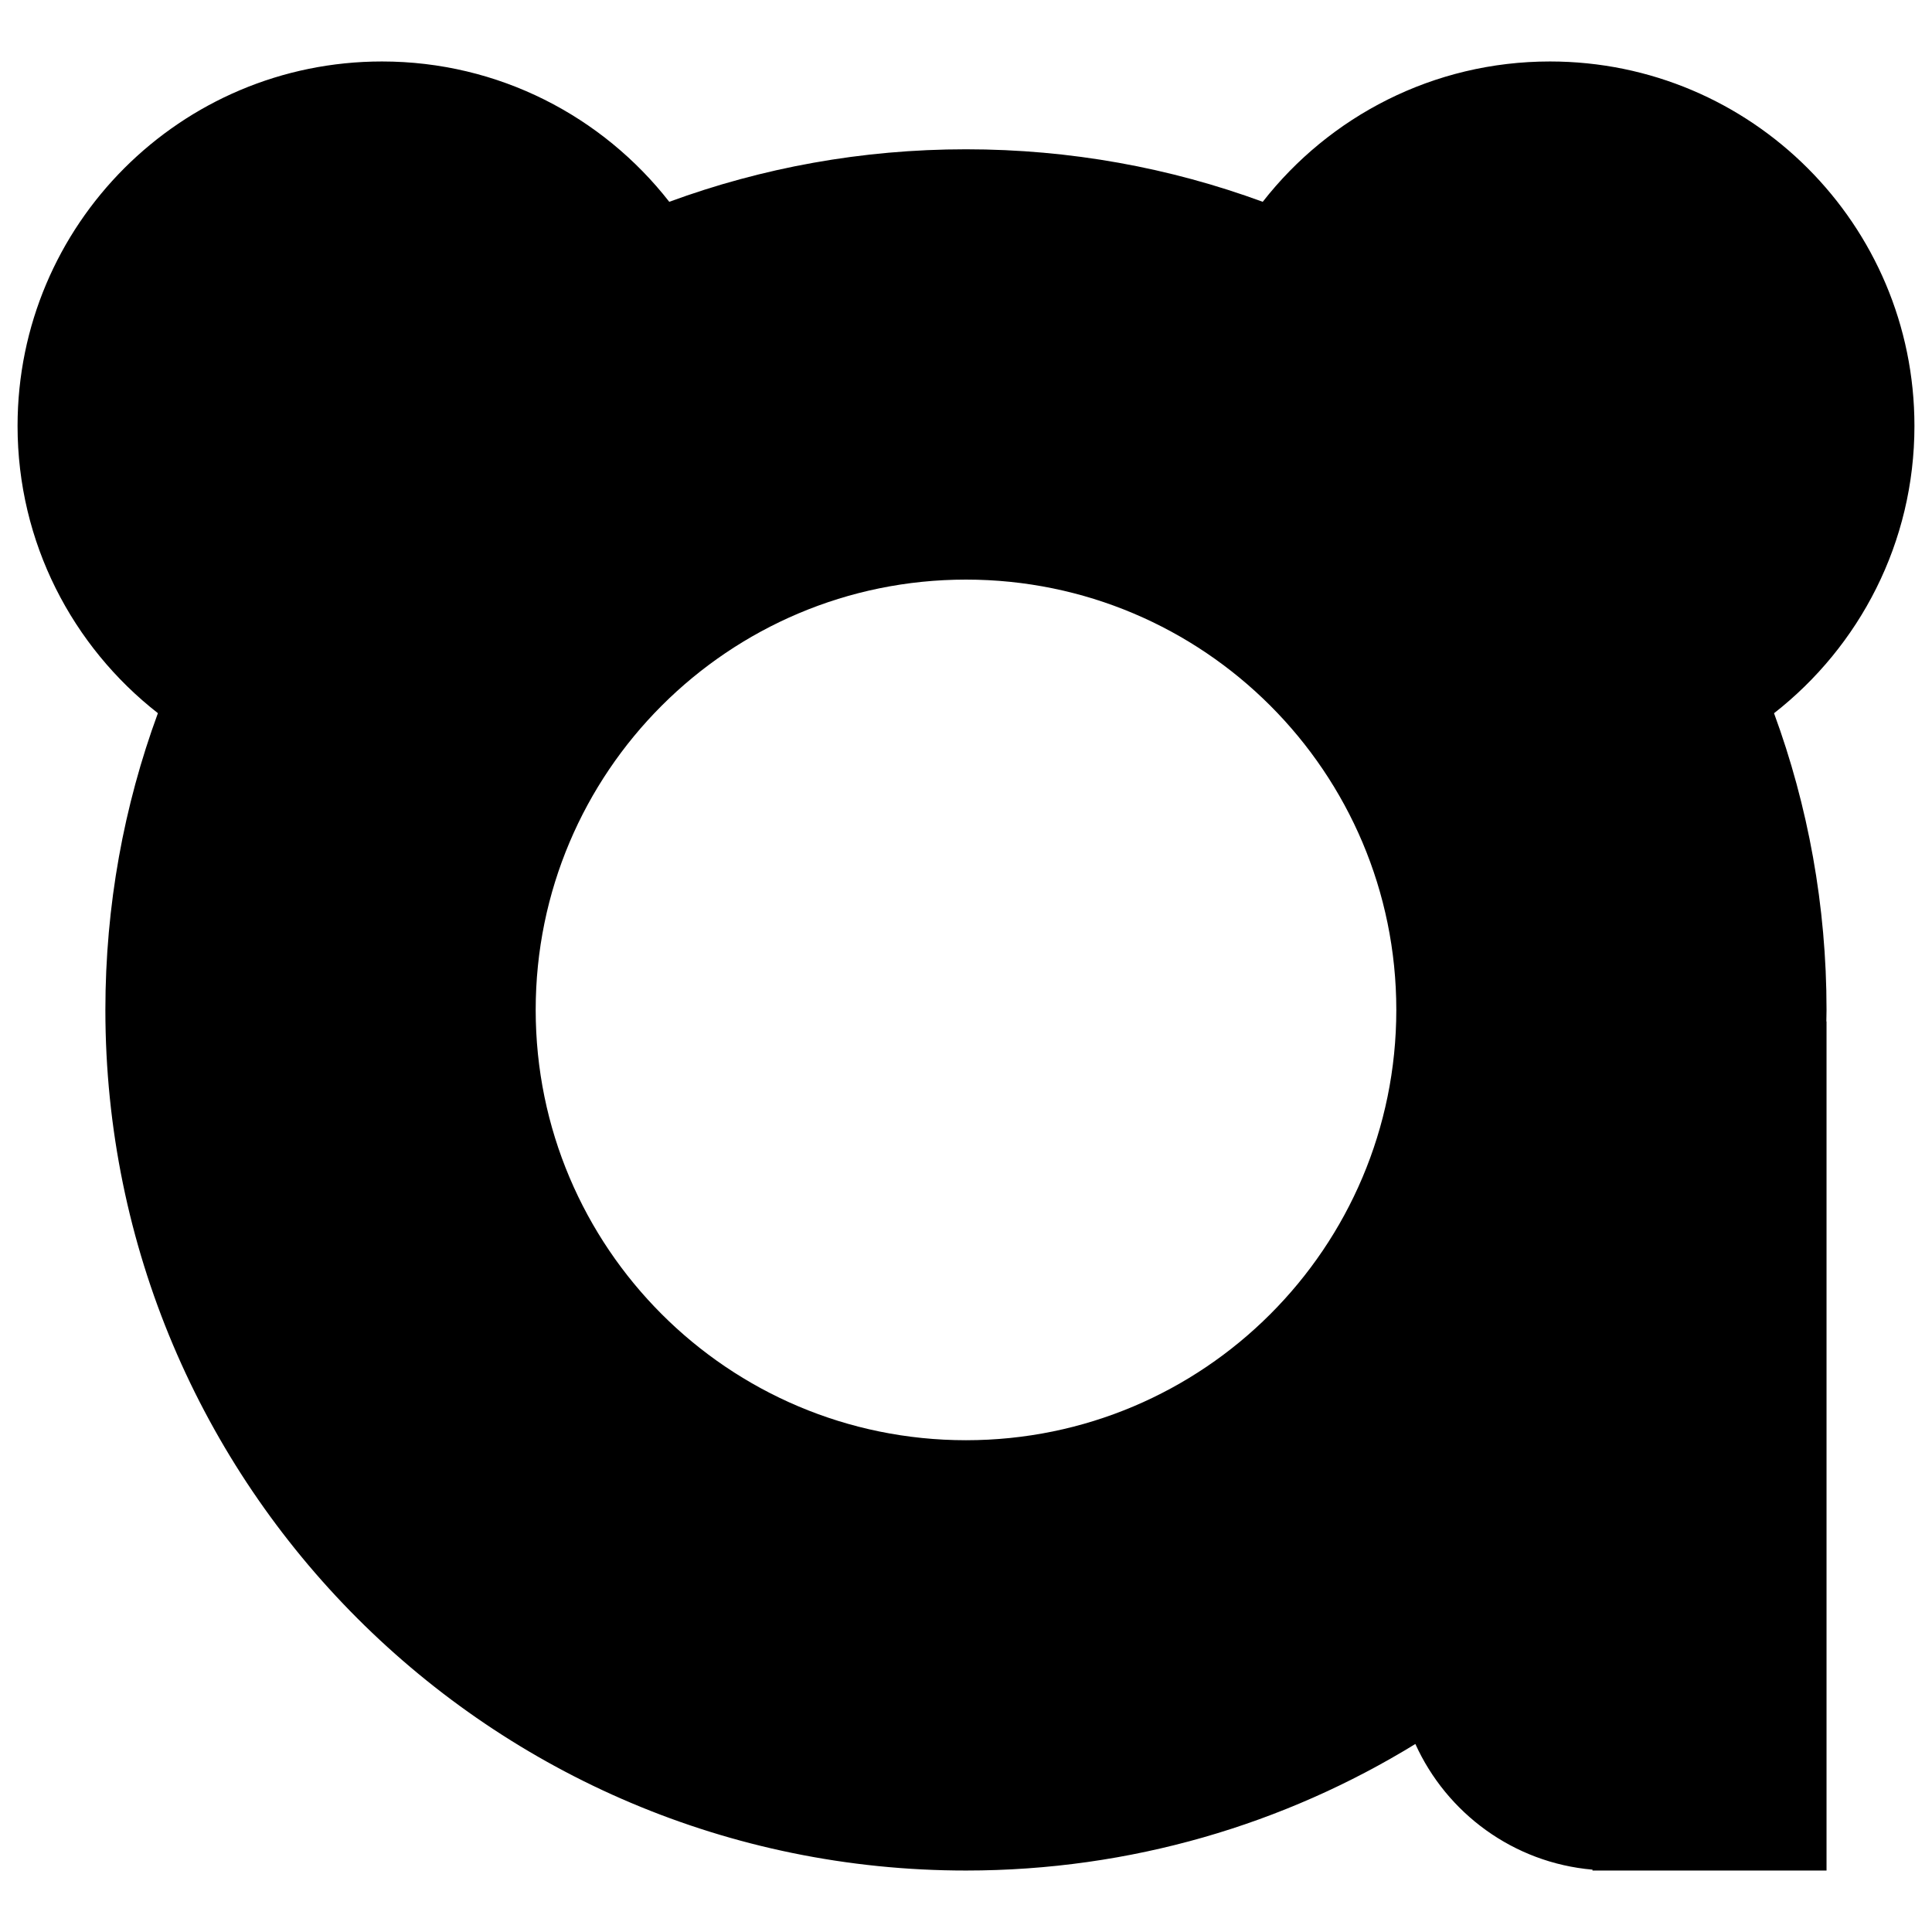 <svg width="180" height="180" viewBox="0 0 180 180" fill="none" xmlns="http://www.w3.org/2000/svg">
<path d="M165.289 66.445C173.242 60.226 178.364 50.555 178.364 39.682C178.364 20.929 163.162 5.727 144.409 5.727C133.535 5.727 123.856 10.849 117.646 18.802C109.031 15.635 99.72 13.909 90 13.909C80.28 13.909 70.977 15.635 62.354 18.802C56.144 10.849 46.465 5.727 35.591 5.727C16.838 5.727 1.636 20.929 1.636 39.682C1.636 50.555 6.758 60.234 14.711 66.445C11.544 75.06 9.818 84.371 9.818 94.091C9.818 138.371 45.72 174.273 90 174.273C105.349 174.273 119.684 169.961 131.866 162.483C134.787 168.93 141.005 173.553 148.369 174.191V174.273H170.174V95.163H170.157C170.157 94.803 170.174 94.451 170.174 94.091C170.174 84.379 168.447 75.068 165.281 66.445H165.289ZM90 134.182C67.86 134.182 49.909 116.231 49.909 94.091C49.909 71.951 67.86 54 90 54C112.14 54 130.091 71.951 130.091 94.091C130.091 116.231 112.14 134.182 90 134.182V134.182Z" fill="#000"/>
</svg>
